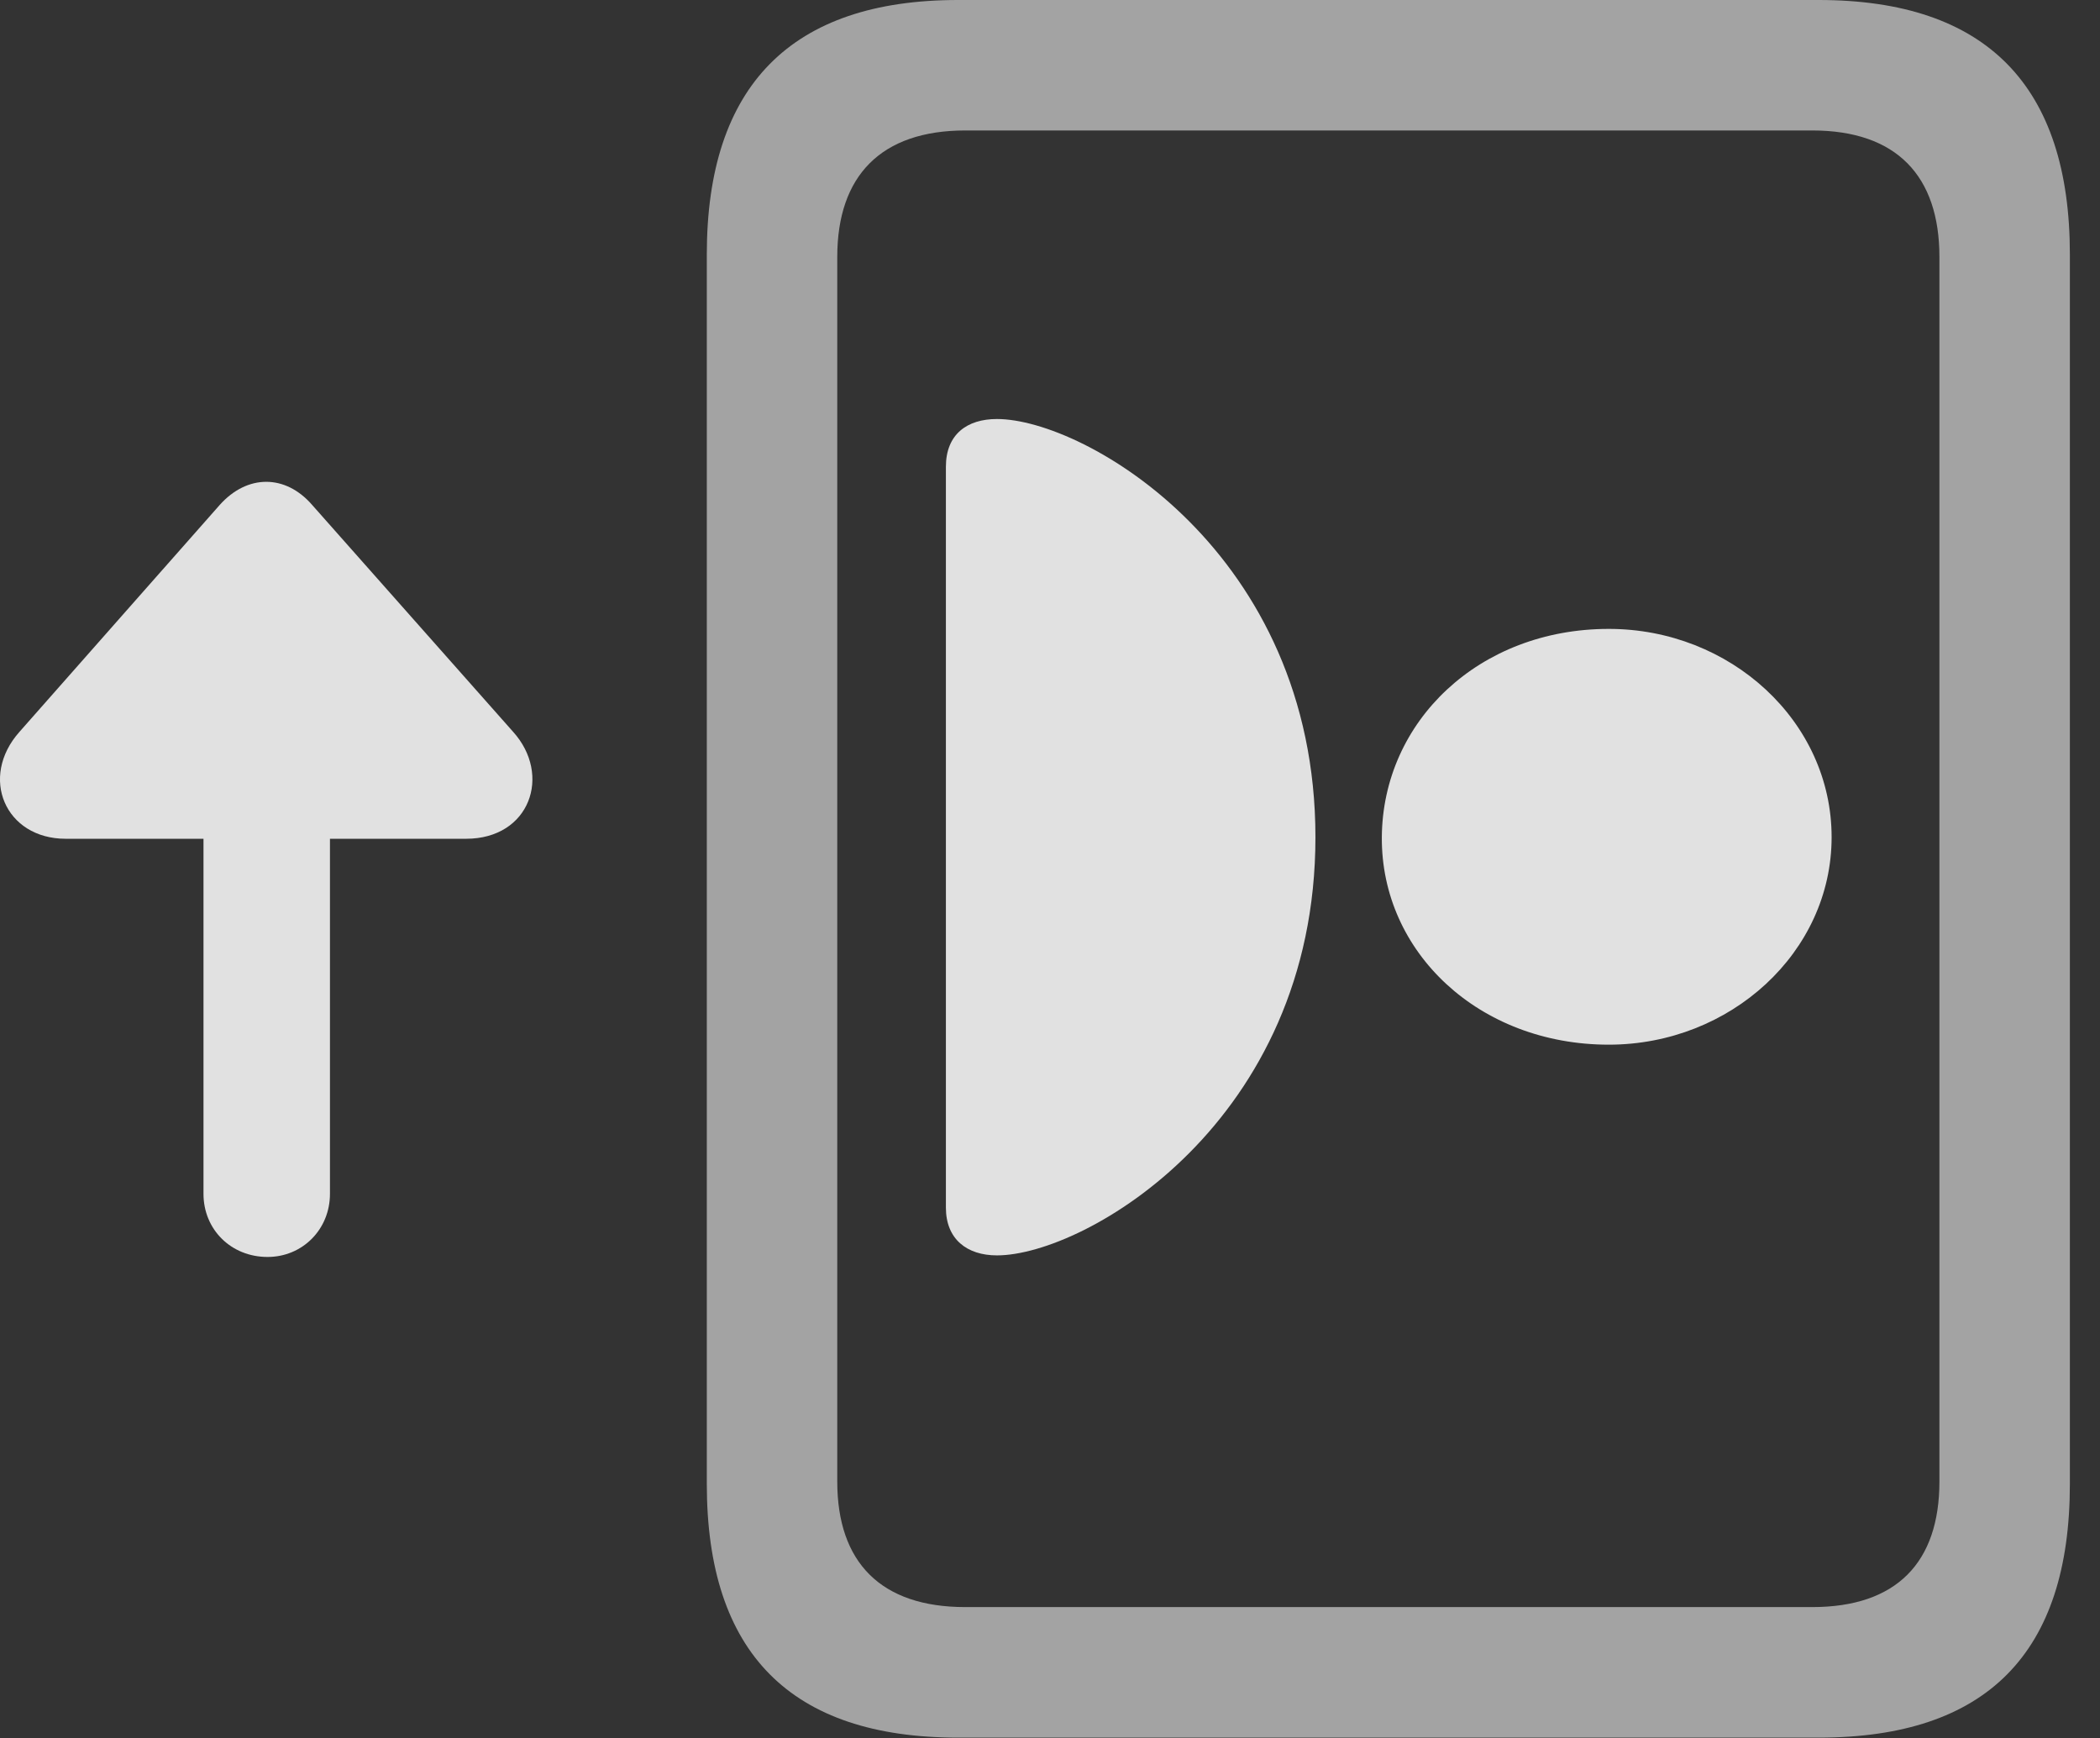 <?xml version="1.0" encoding="UTF-8"?>
<!--Generator: Apple Native CoreSVG 232.5-->
<!DOCTYPE svg
PUBLIC "-//W3C//DTD SVG 1.1//EN"
       "http://www.w3.org/Graphics/SVG/1.1/DTD/svg11.dtd">
<svg version="1.1" xmlns="http://www.w3.org/2000/svg" xmlns:xlink="http://www.w3.org/1999/xlink" width="25.305" height="20.947">
 <rect width="100%" height="100%" fill="#333333" stroke="none"/>
 <g>
  <rect height="20.947" opacity="0" width="25.305" x="0" y="0"/>
  <path d="M8.517 17.881C8.517 19.922 9.532 20.938 11.544 20.938L21.915 20.938C23.937 20.938 24.942 19.922 24.942 17.881L24.942 3.066C24.942 1.035 23.937 0 21.915 0L11.544 0C9.532 0 8.517 1.035 8.517 3.066ZM10.089 17.852L10.089 3.096C10.089 2.119 10.616 1.572 11.632 1.572L21.837 1.572C22.853 1.572 23.37 2.119 23.37 3.096L23.37 17.852C23.37 18.828 22.853 19.365 21.837 19.365L11.632 19.365C10.616 19.365 10.089 18.828 10.089 17.852Z" fill="#ffffff" fill-opacity="0.55"/>
  <path d="M12.013 15.127C13.077 15.127 15.851 13.516 15.851 10.088C15.851 6.66 13.077 5.049 12.013 5.049C11.652 5.049 11.398 5.234 11.398 5.625L11.398 14.551C11.398 14.932 11.652 15.127 12.013 15.127ZM19.386 12.588C20.851 12.588 22.071 11.475 22.071 10.088C22.071 8.691 20.851 7.578 19.386 7.578C17.823 7.578 16.661 8.691 16.651 10.088C16.642 11.475 17.823 12.588 19.386 12.588Z" fill="#ffffff" fill-opacity="0.85"/>
  <path d="M0.235 8.818C-0.253 9.365 0.06 10.107 0.792 10.107L2.452 10.107L2.452 14.385C2.452 14.815 2.784 15.146 3.224 15.146C3.644 15.146 3.976 14.815 3.976 14.385L3.976 10.107L5.616 10.107C6.388 10.107 6.651 9.336 6.183 8.818L3.761 6.084C3.439 5.713 2.98 5.713 2.648 6.084Z" fill="#ffffff" fill-opacity="0.85"/>
 </g>
</svg>
